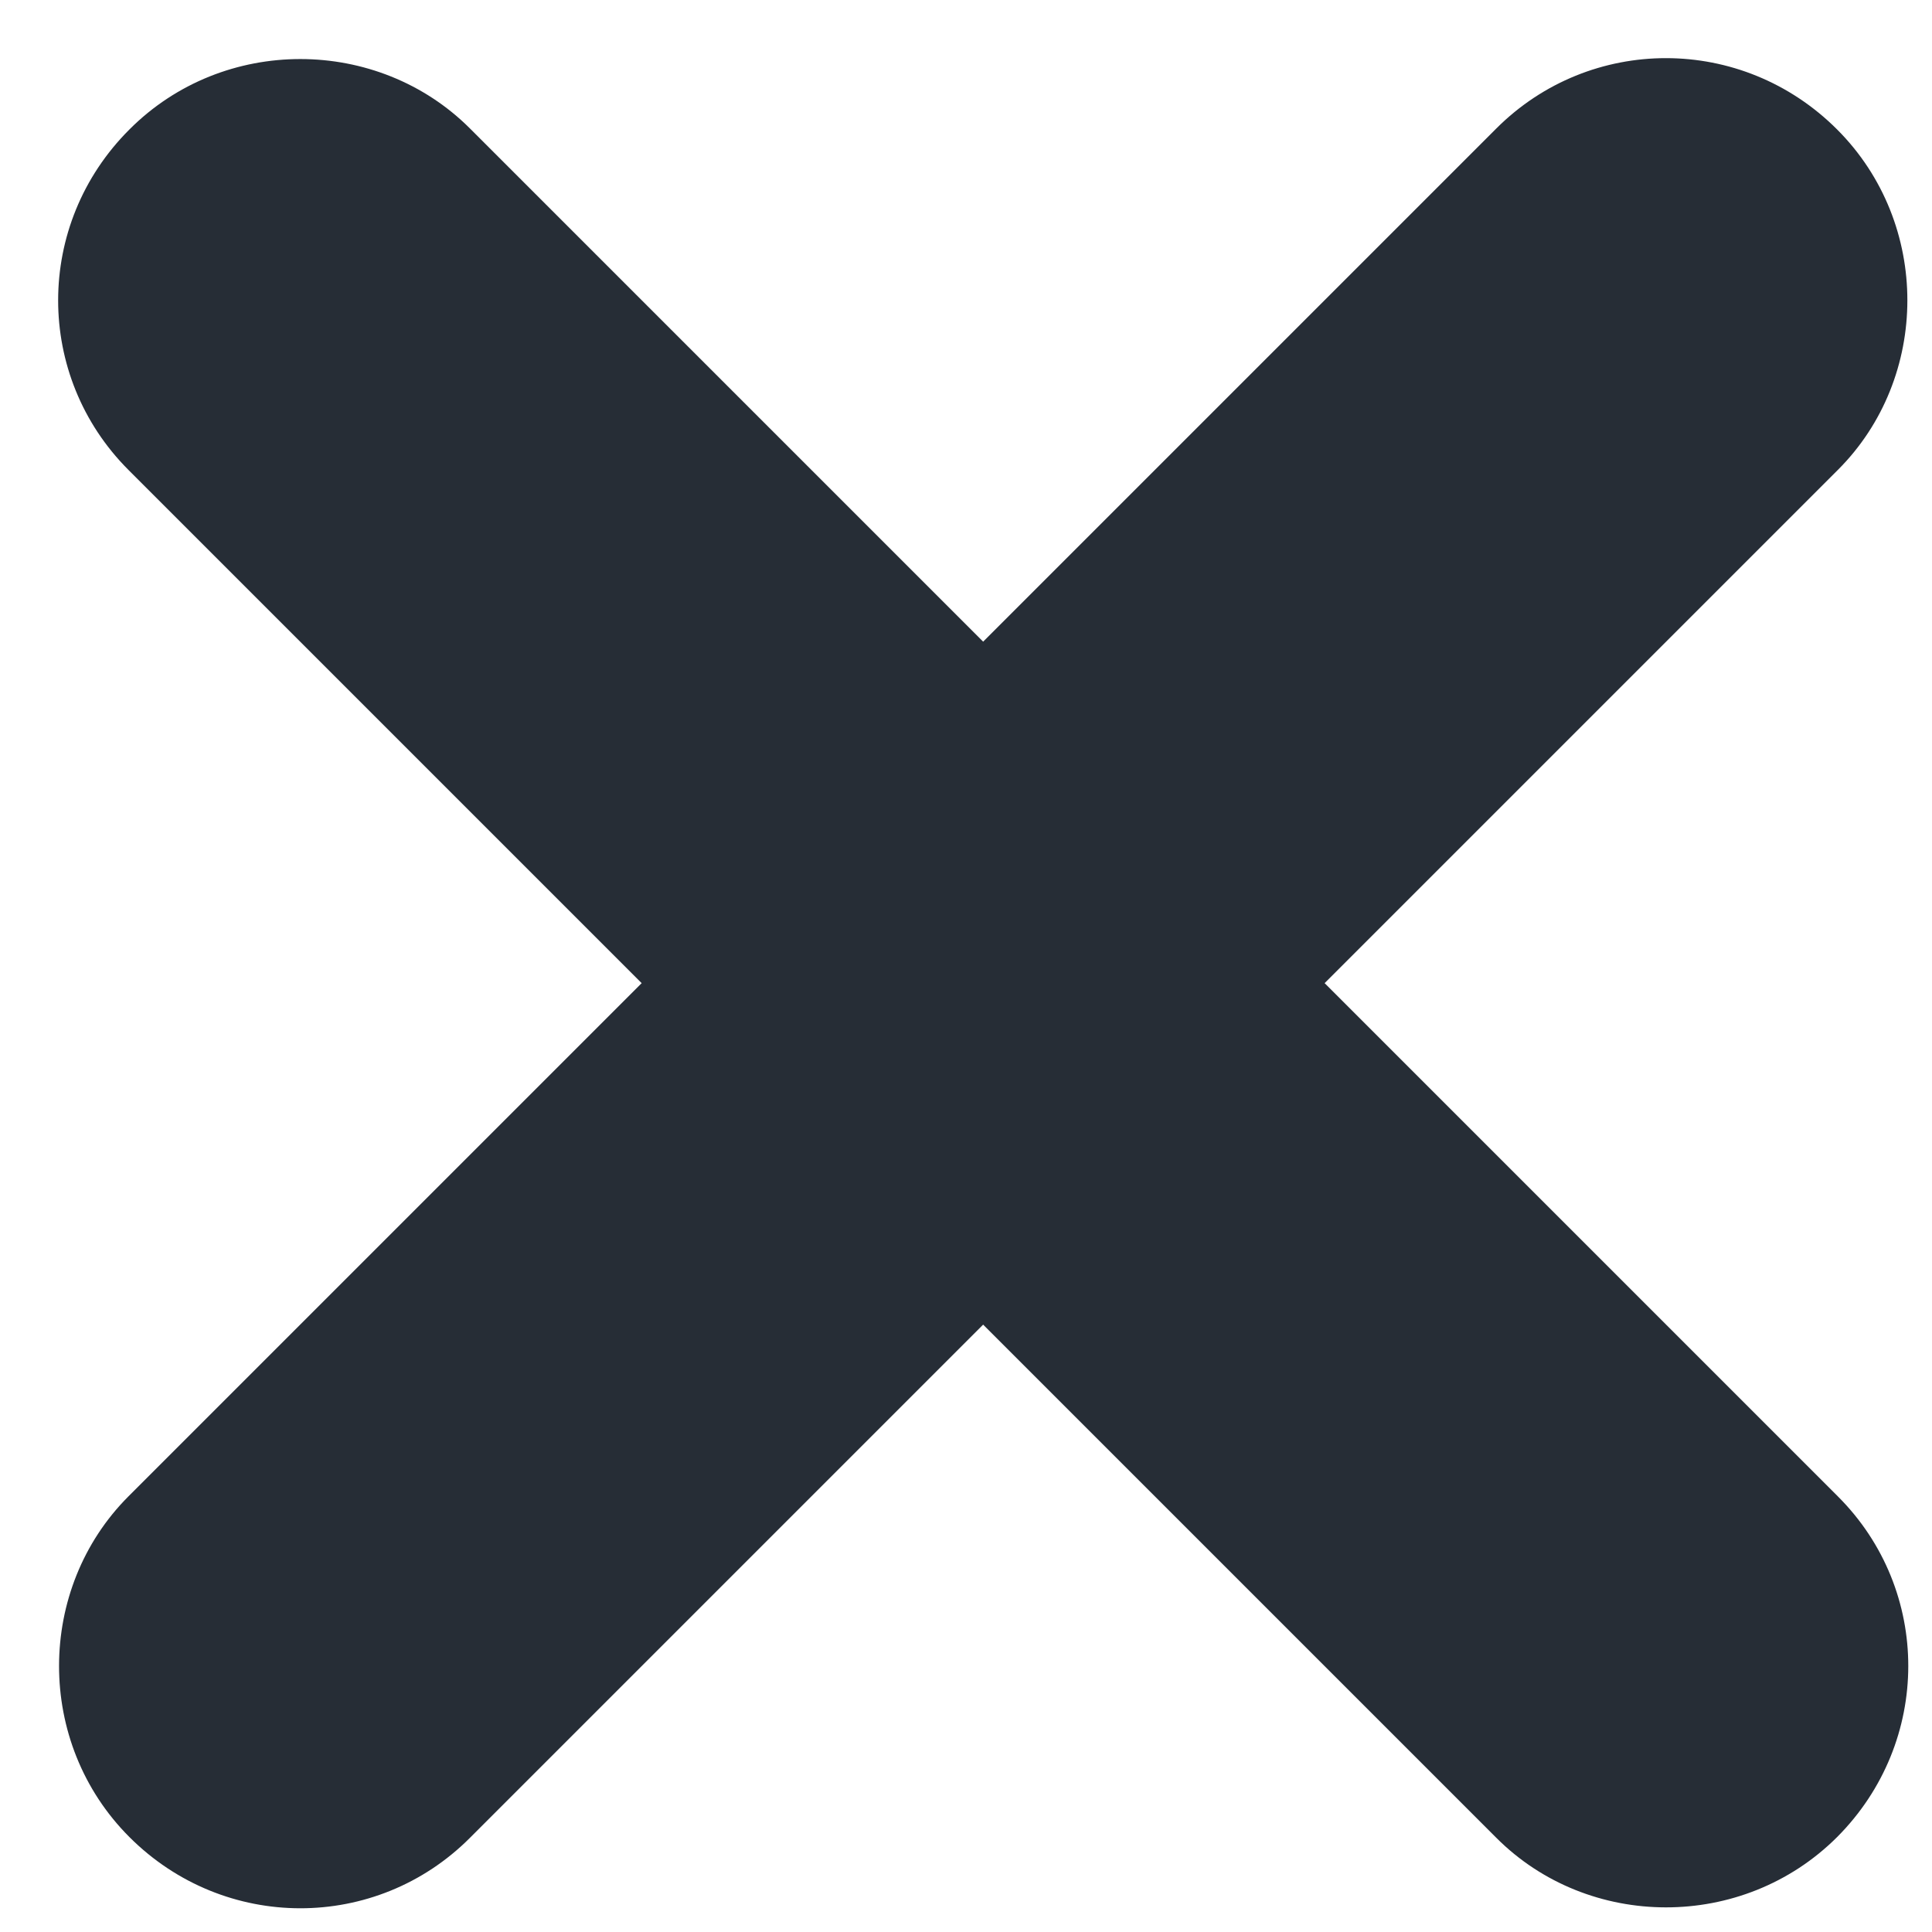 <?xml version="1.0" encoding="UTF-8"?>
<svg width="8px" height="8px" viewBox="0 0 8 8" version="1.1" xmlns="http://www.w3.org/2000/svg" xmlns:xlink="http://www.w3.org/1999/xlink">
    <!-- Generator: Sketch 42 (36781) - http://www.bohemiancoding.com/sketch -->
    <title>modal-close-x-active</title>
    <desc>Created with Sketch.</desc>
    <defs></defs>
    <g id="Sprite" stroke="none" stroke-width="1" fill="none" fill-rule="evenodd">
        <g id="Add-Feed-Icons" transform="translate(-18, -187)" fill="#262D36">
            <g id="Misc" transform="translate(12, 98)">
                <g id="icon-add-feed-close" transform="translate(3, 73)">
                    <path d="M8.485,20.071 L10.61,17.946 C10.992,17.565 10.997,16.926 10.607,16.536 C10.213,16.142 9.584,16.144 9.196,16.532 L7.071,18.657 L4.946,16.532 C4.565,16.151 3.926,16.145 3.536,16.536 C3.142,16.929 3.144,17.558 3.532,17.946 L5.657,20.071 L3.532,22.196 C3.151,22.577 3.145,23.216 3.536,23.607 C3.929,24 4.558,23.999 4.946,23.61 L7.071,21.485 L9.196,23.61 C9.577,23.992 10.216,23.997 10.607,23.607 C11,23.213 10.999,22.584 10.61,22.196 L8.485,20.071 L8.485,20.071 Z" id="modal-close-x-active"></path>
                </g>
            </g>
        </g>
    </g>
</svg>